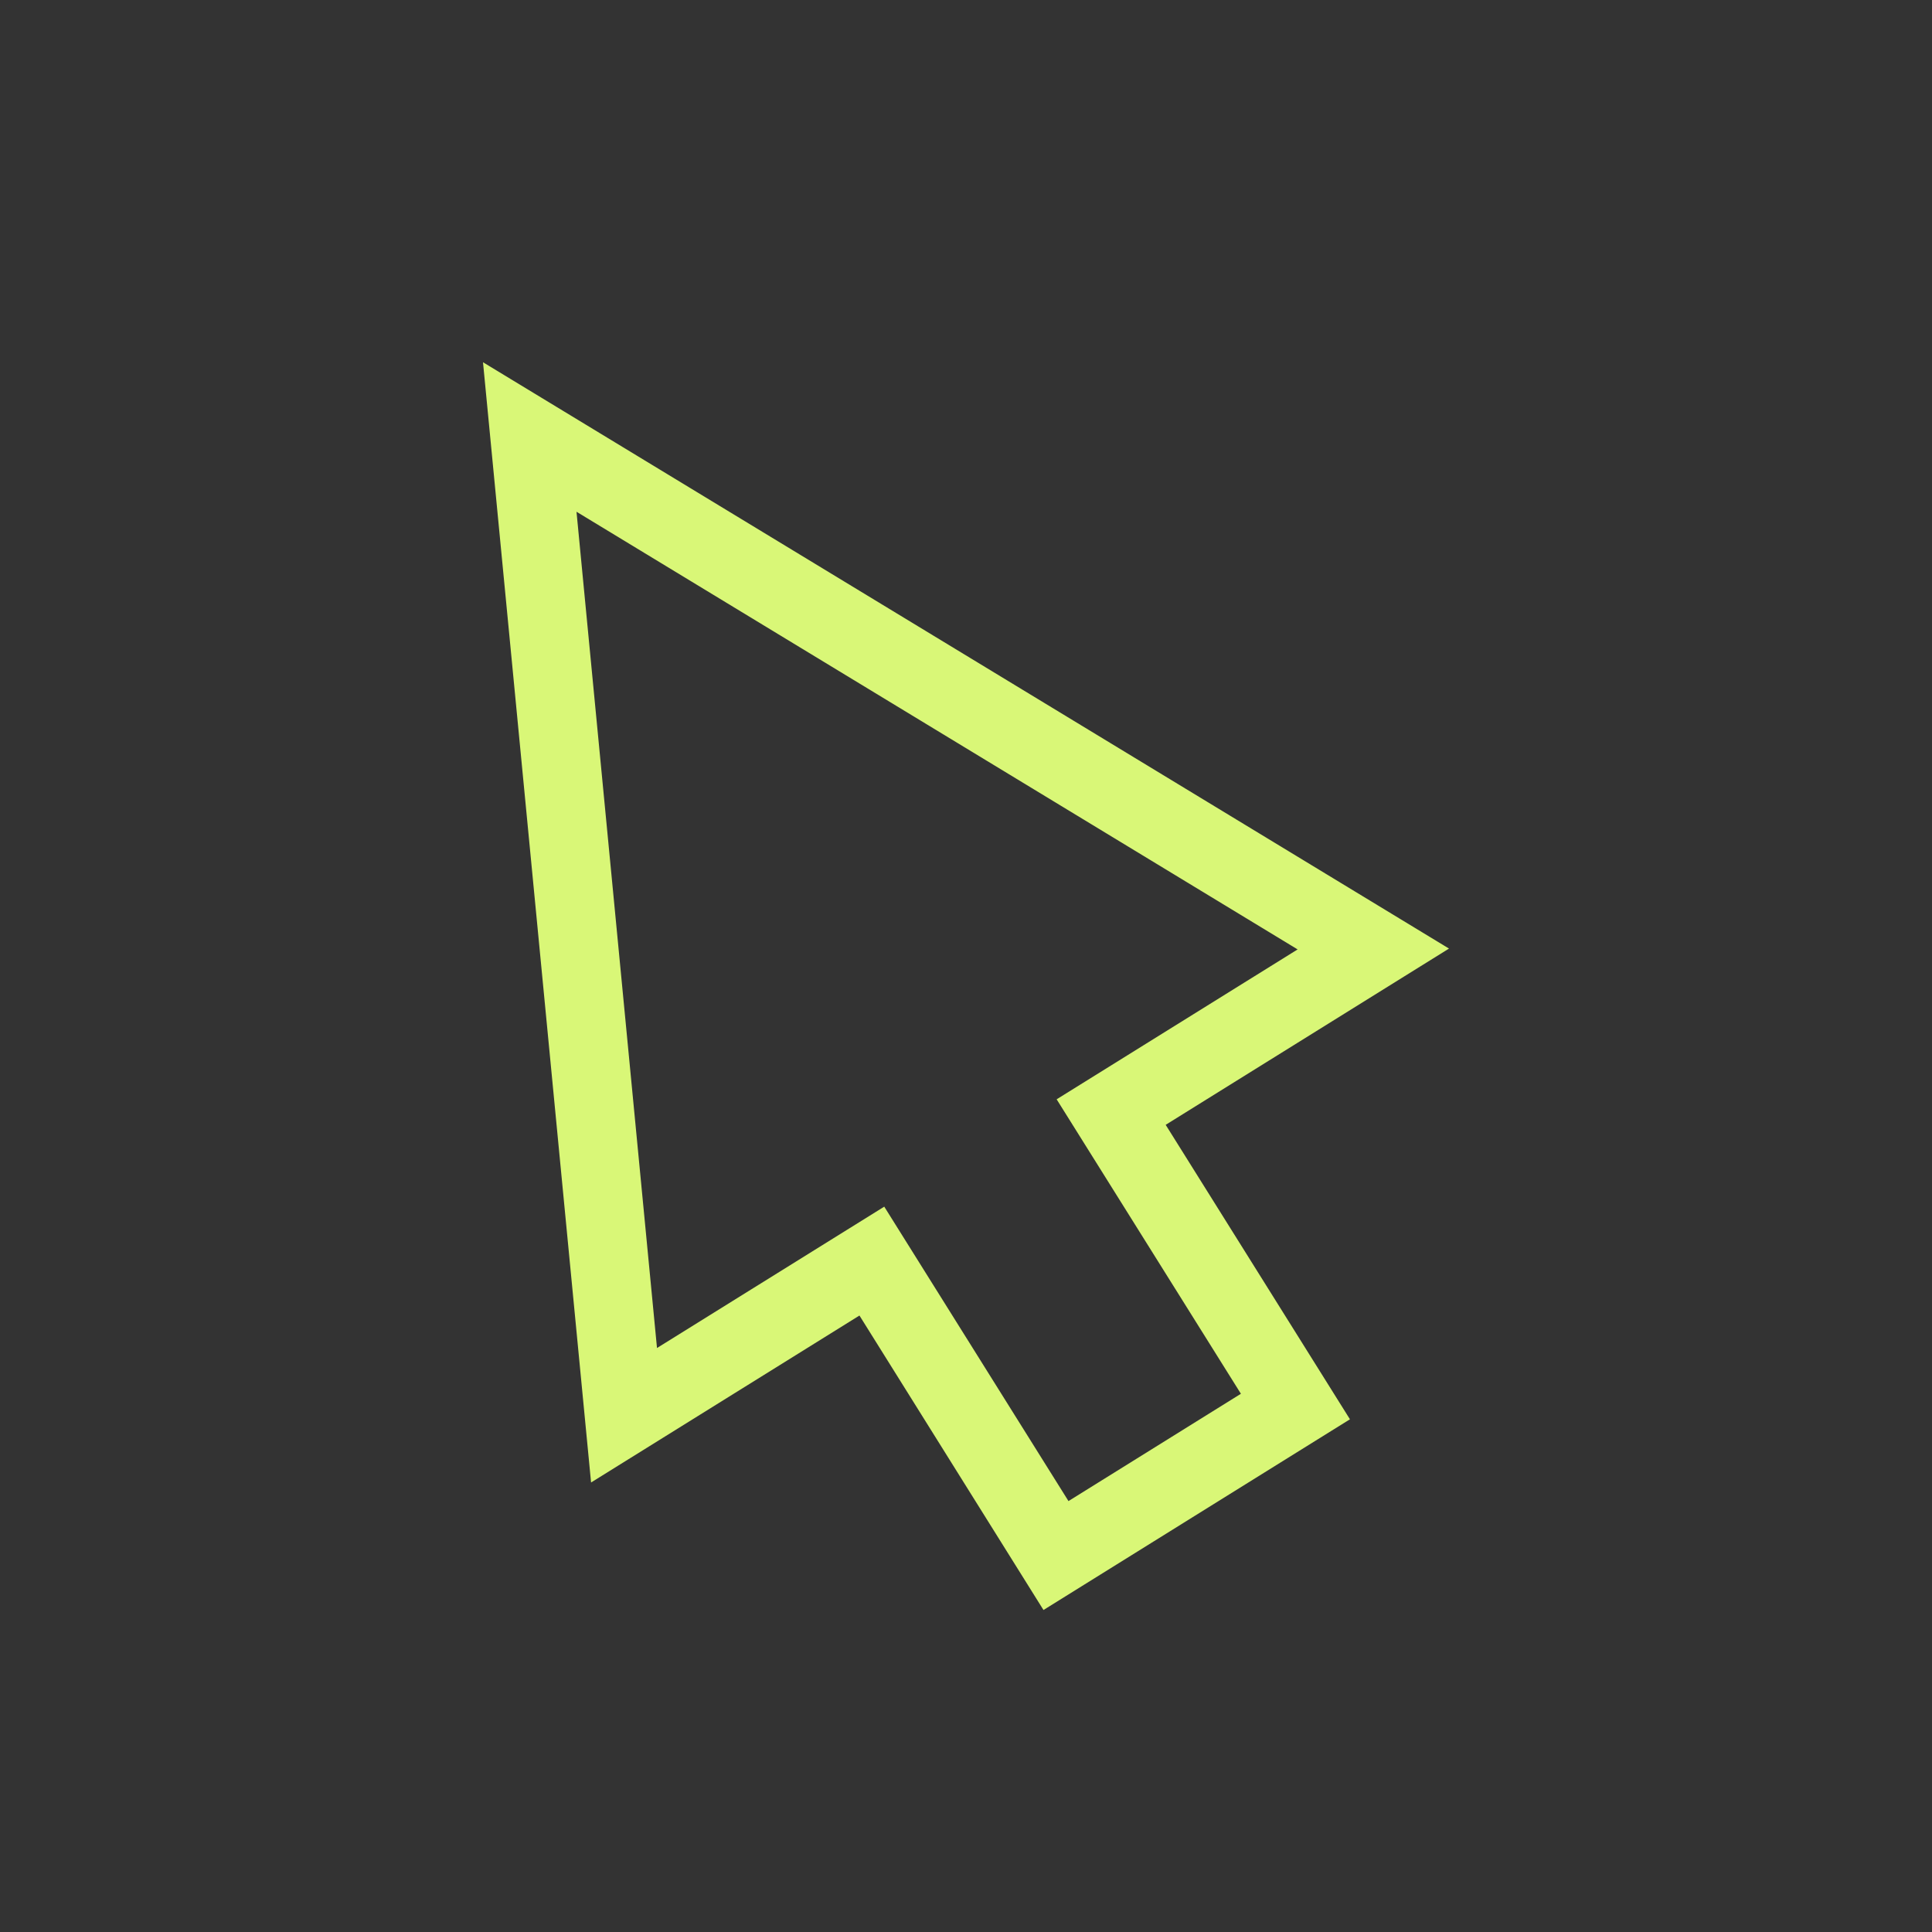 <svg id="cursor-violet" xmlns="http://www.w3.org/2000/svg" width="48" height="48" viewBox="0 0 48 48">
  <rect x="0" y="0" width="48" height="48" fill="#333333" stroke="none"/>
  <rect id="Rectangle_17685" data-name="Rectangle 17685" width="48" height="48" fill="#fff" opacity="0"/>
  <path id="Path_30704" data-name="Path 30704" d="M307.647,131.706l24,14.567-7.039,4.379,4.578,7.316-7.614,4.738L317,155.39l-6.668,4.148Zm20.239,14.588L309.97,135.42l2,20.777,5.646-3.512L322.193,160l4.284-2.666-4.578-7.316Z" transform="translate(-295.647 -122.706)" fill="#d9f777"/>
</svg>
